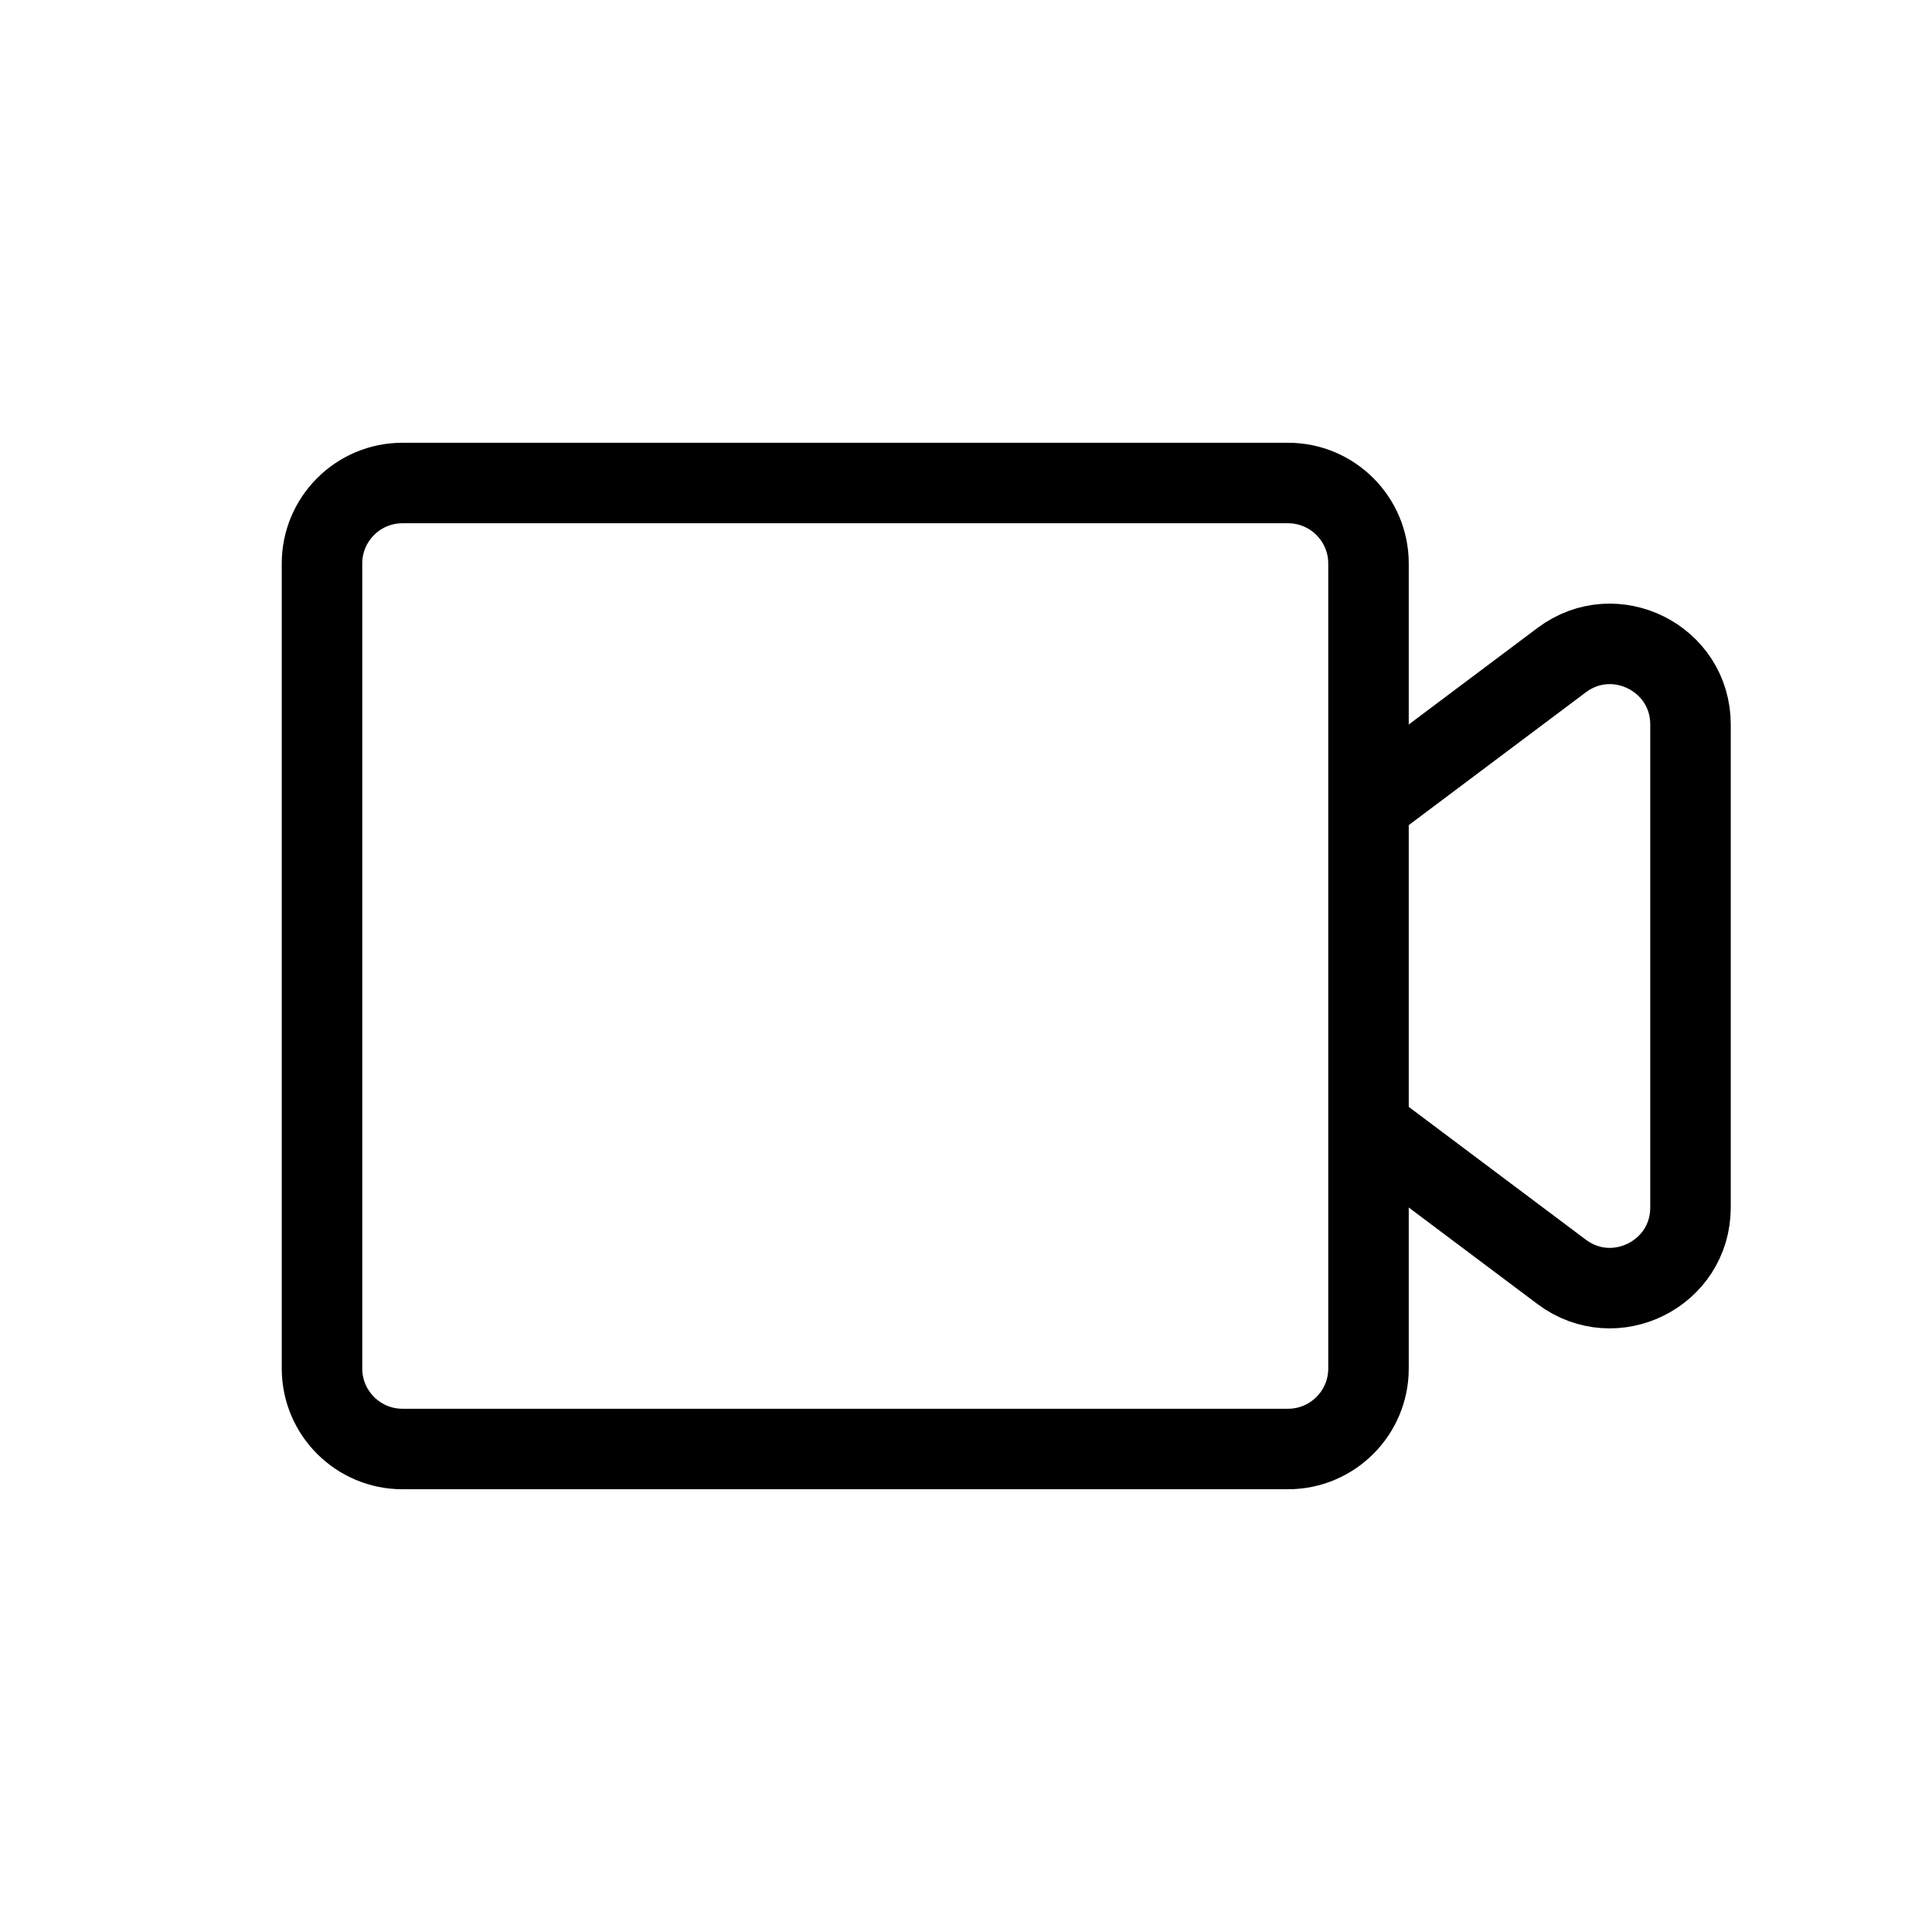 <svg width="24" height="24" viewBox="0 0 24 24" fill="none" xmlns="http://www.w3.org/2000/svg">
<path d="M17 10V7C17 6.448 16.552 6 16 6H5C4.448 6 4 6.448 4 7V17C4 17.552 4.448 18 5 18H16C16.552 18 17 17.552 17 17V14M17 10V12V14M17 10L19.4 8.2C20.059 7.706 21 8.176 21 9V15C21 15.824 20.059 16.294 19.4 15.8L17 14" stroke="black" stroke-linejoin="round"/>
</svg>
